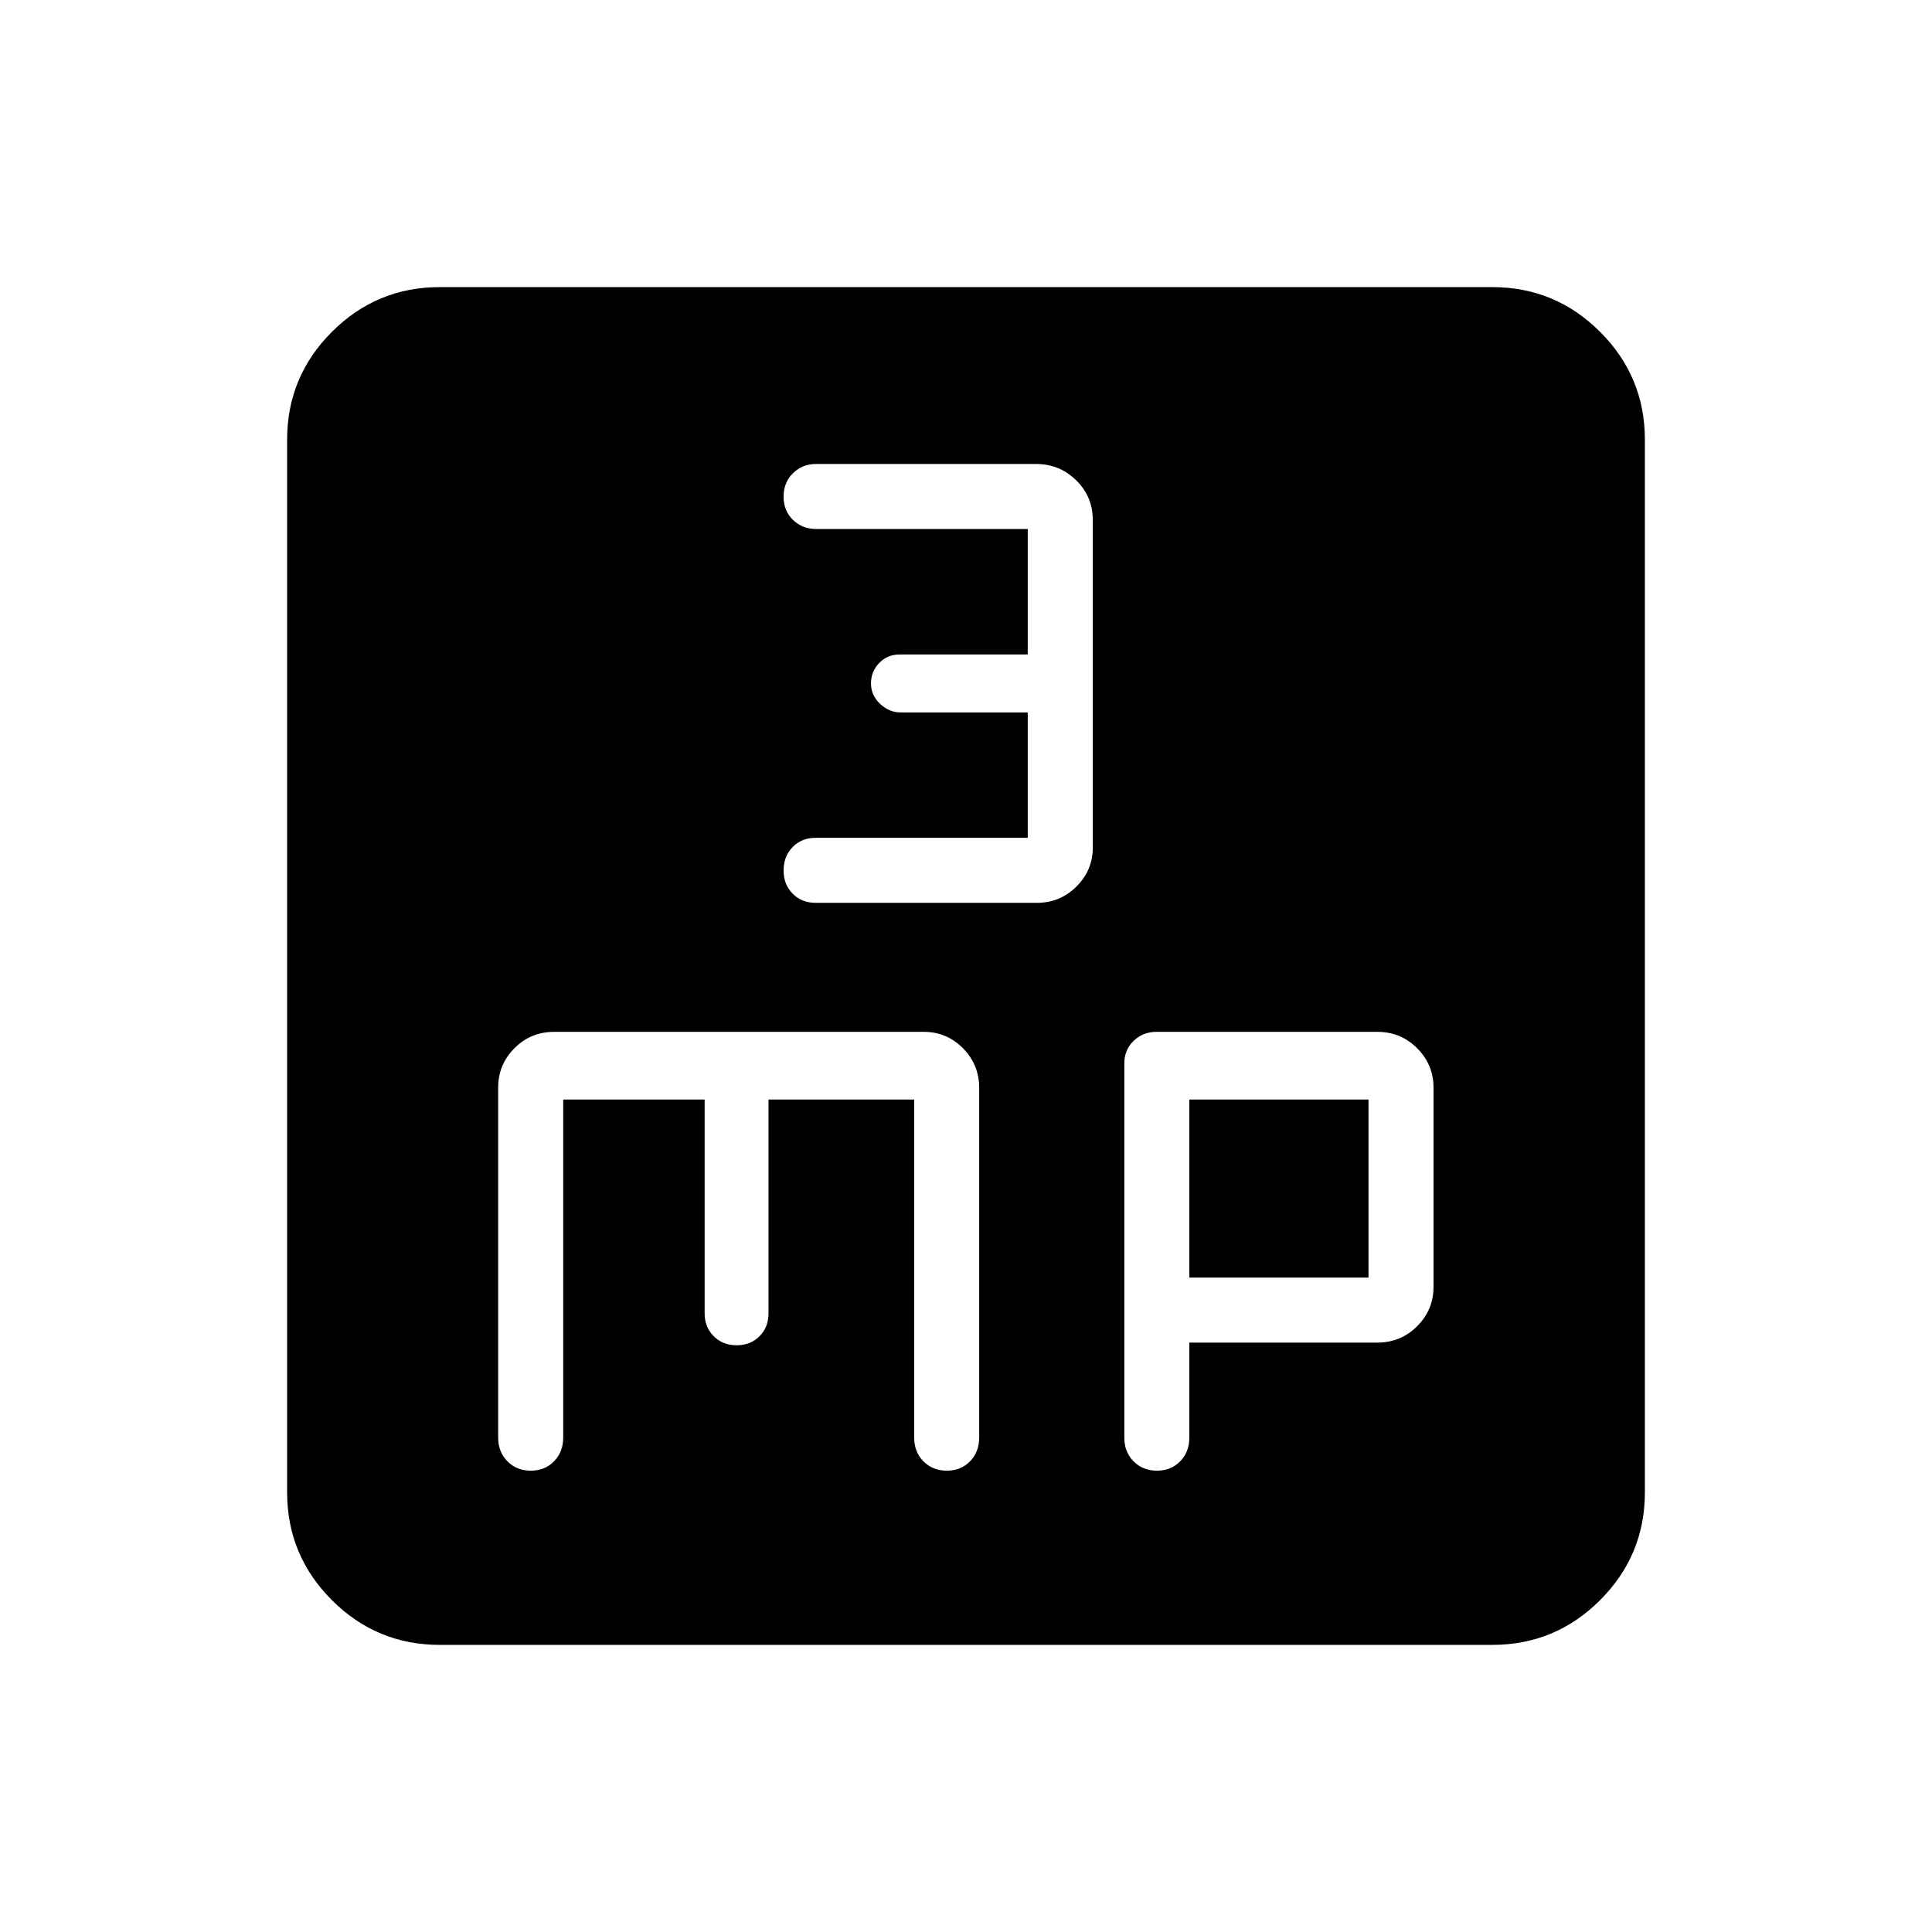 <svg xmlns="http://www.w3.org/2000/svg" height="40" viewBox="0 -960 960 960" width="40"><path d="M510.69-543.69H405.26q-6.89 0-11.4 4.58-4.5 4.59-4.5 11.61 0 7.01 4.5 11.56 4.51 4.56 11.52 4.56h109.77q11.57 0 19.71-8.08t8.14-19.39v-162.73q0-11.7-8.27-19.78-8.27-8.08-19.78-8.08h-109.6q-6.64 0-11.32 4.59-4.67 4.59-4.67 11.6 0 7.02 4.64 11.57 4.65 4.55 11.76 4.55h104.93v62.34h-63.64q-6.1 0-10.18 4.23-4.08 4.24-4.08 10.15t4.53 10.16q4.53 4.25 10.07 4.25h63.3v62.31ZM218.46-142.67q-31.3 0-53.55-22.24-22.24-22.25-22.24-53.55v-523.08q0-31.3 22.24-53.55 22.25-22.24 53.55-22.24h523.08q31.3 0 53.55 22.24 22.24 22.25 22.24 53.55v523.08q0 31.3-22.24 53.55-22.25 22.24-53.55 22.24H218.46Zm61.39-270.97h70.28v106.2q0 6.89 4.51 11.4 4.5 4.5 11.4 4.5 6.89 0 11.36-4.5 4.47-4.51 4.47-11.4v-106.2h72.39v168.04q0 7.07 4.58 11.72 4.59 4.65 11.61 4.65 7.01 0 11.56-4.65 4.55-4.65 4.55-11.93v-173.55q0-11.64-8.08-19.78t-19.4-8.14H275.37q-11.67 0-19.75 8.14t-8.08 19.43v174.07q0 7.11 4.59 11.76 4.58 4.65 11.6 4.65 7.01 0 11.56-4.65 4.56-4.65 4.56-11.76v-168Zm311.12 120.77h93.41q11.65 0 19.79-8.14 8.14-8.14 8.14-19.55v-99.03q0-11.41-8.14-19.55t-19.7-8.14H574.58q-6.61 0-11.26 4.45-4.65 4.45-4.65 11.25v185.94q0 7.11 4.58 11.76 4.59 4.65 11.61 4.65 7.01 0 11.56-4.65 4.55-4.65 4.55-11.76v-47.23Zm0-32.31v-88.46H680v88.46h-89.03Z"/></svg>